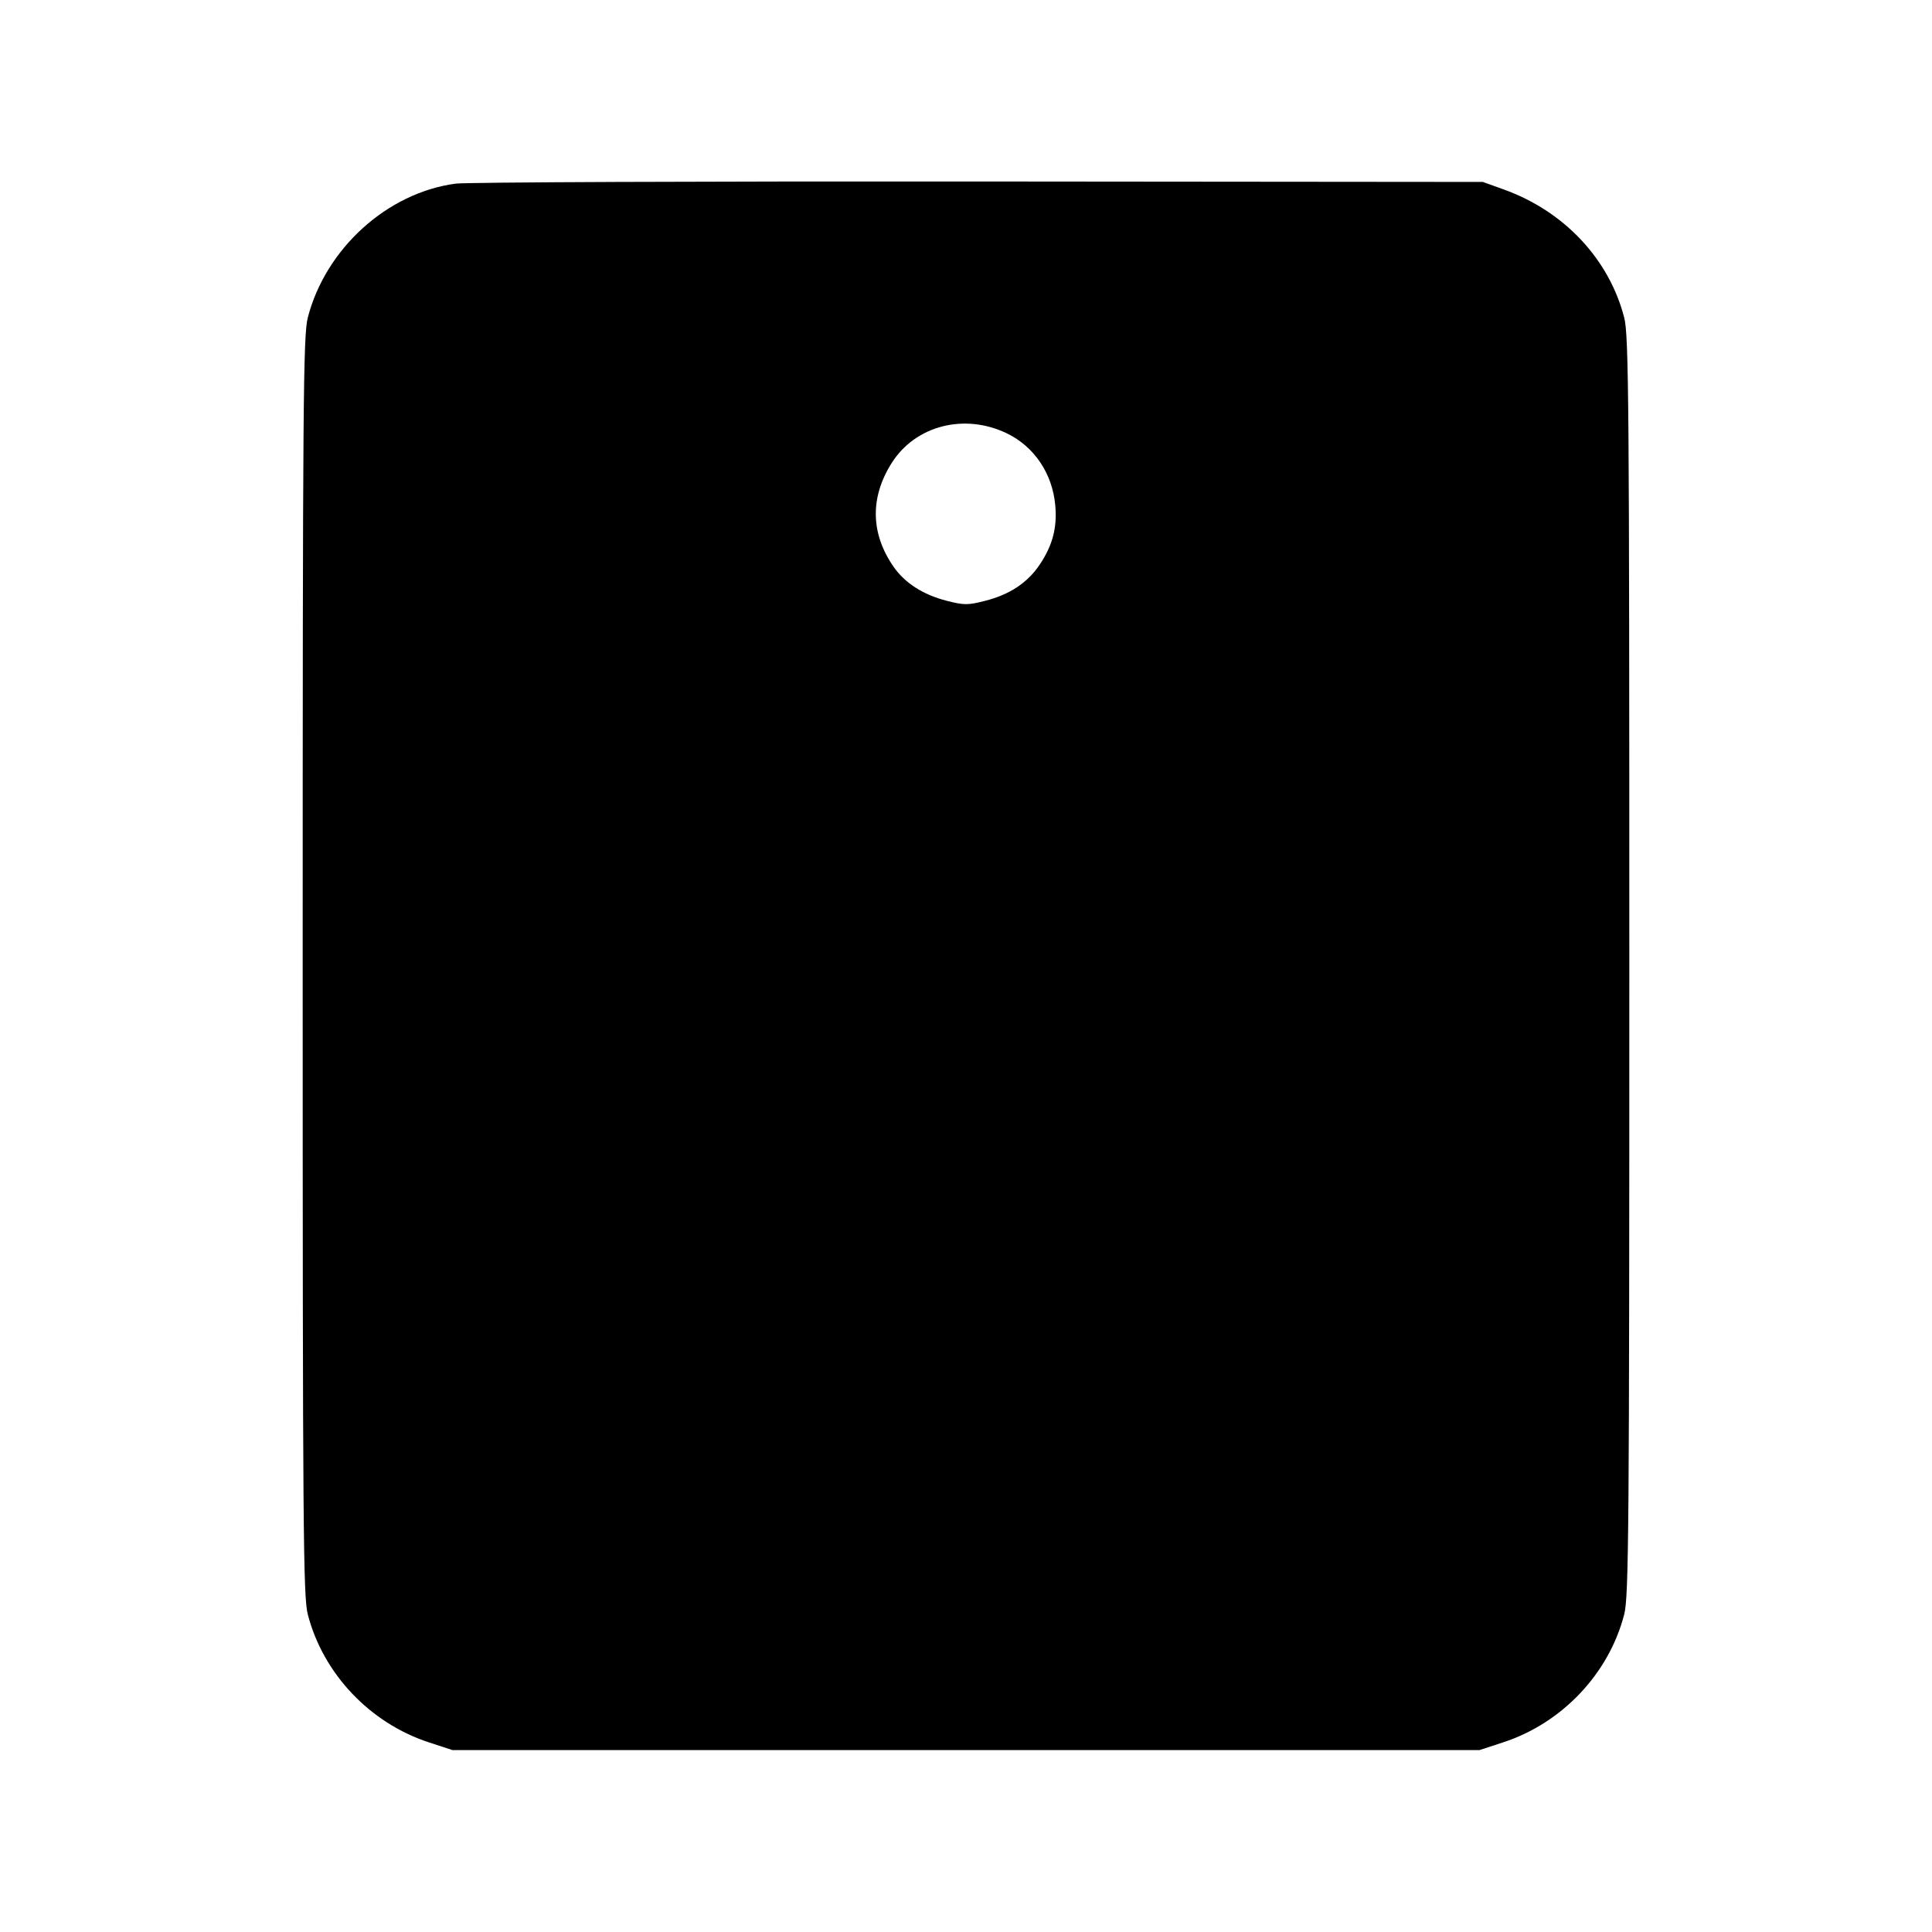 <svg fill="currentColor" viewBox="0 0 256 256" xmlns="http://www.w3.org/2000/svg"><path d="M60.373 24.332 C 51.307 25.541,43.143 32.942,40.783 42.088 C 40.177 44.438,40.107 53.362,40.107 128.000 C 40.107 202.638,40.177 211.562,40.783 213.912 C 42.808 221.761,48.999 228.307,56.820 230.869 L 59.947 231.893 128.000 231.893 L 196.053 231.893 199.180 230.869 C 207.001 228.307,213.192 221.761,215.217 213.912 C 215.823 211.562,215.893 202.638,215.893 128.000 C 215.893 53.362,215.823 44.438,215.217 42.088 C 213.213 34.319,207.257 27.983,199.253 25.104 L 196.480 24.107 129.707 24.048 C 92.981 24.016,61.781 24.144,60.373 24.332 M133.420 57.425 C 137.047 59.175,139.451 62.751,139.828 66.956 C 140.092 69.894,139.493 72.211,137.814 74.745 C 136.197 77.187,133.838 78.767,130.553 79.609 C 128.259 80.196,127.741 80.196,125.447 79.609 C 122.311 78.805,119.900 77.258,118.392 75.082 C 115.349 70.691,115.268 65.898,118.159 61.340 C 121.306 56.377,127.798 54.712,133.420 57.425 " stroke="none" fill-rule="evenodd"></path></svg>